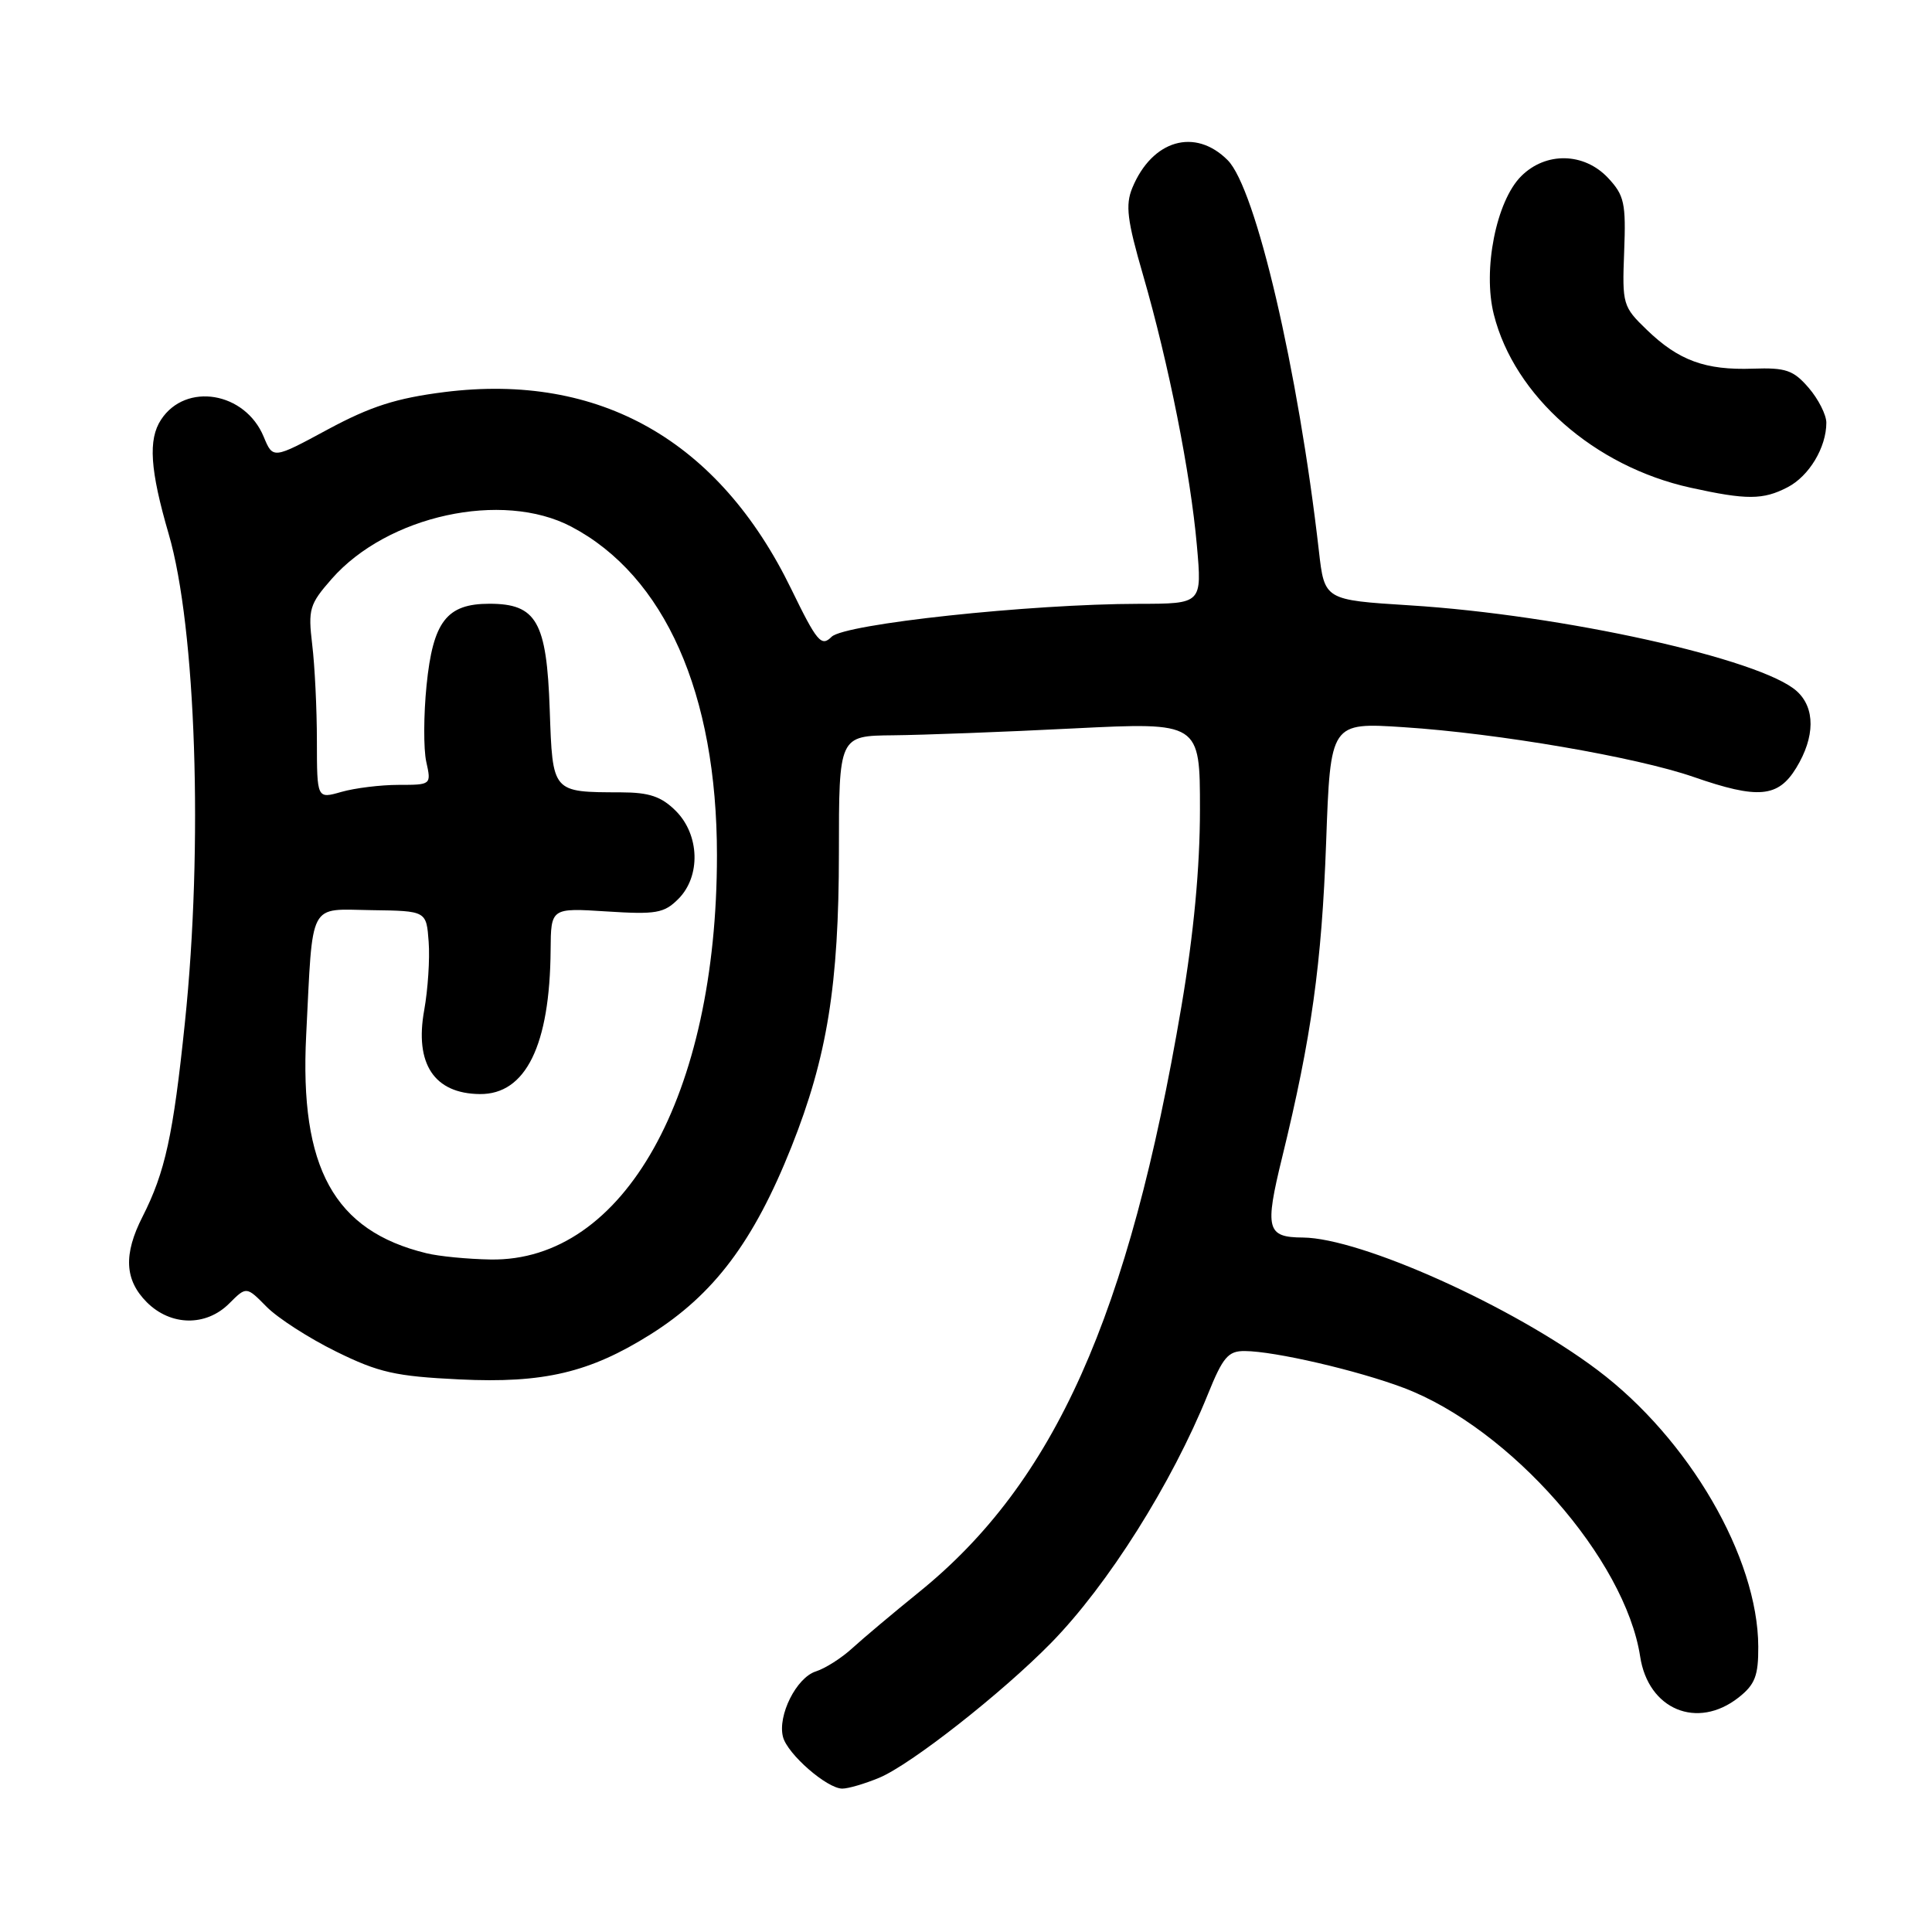 <?xml version="1.0" encoding="UTF-8" standalone="no"?>
<!DOCTYPE svg PUBLIC "-//W3C//DTD SVG 1.1//EN" "http://www.w3.org/Graphics/SVG/1.1/DTD/svg11.dtd" >
<svg xmlns="http://www.w3.org/2000/svg" xmlns:xlink="http://www.w3.org/1999/xlink" version="1.1" viewBox="0 0 256 256">
 <g >
 <path fill="currentColor"
d=" M 116.51 235.56 C 120.70 233.81 132.75 224.35 139.28 217.69 C 146.81 210.00 155.26 196.59 160.05 184.75 C 162.03 179.84 162.74 179.00 164.93 179.02 C 168.92 179.04 179.92 181.60 186.00 183.90 C 200.10 189.25 215.34 206.58 217.33 219.50 C 218.40 226.53 224.89 229.23 230.37 224.93 C 232.55 223.21 233.00 222.05 232.98 218.18 C 232.93 206.36 223.80 190.66 211.68 181.54 C 200.47 173.10 180.31 164.04 172.64 163.98 C 167.84 163.95 167.56 162.88 169.89 153.36 C 173.78 137.45 175.13 127.75 175.72 111.61 C 176.29 95.72 176.29 95.72 186.03 96.36 C 198.49 97.17 216.82 100.32 224.41 102.95 C 232.96 105.92 235.61 105.68 238.01 101.75 C 240.52 97.64 240.54 93.80 238.08 91.58 C 233.38 87.32 206.99 81.47 186.78 80.21 C 175.50 79.50 175.50 79.50 174.76 73.00 C 172.02 49.03 166.40 24.95 162.67 21.22 C 158.35 16.89 152.67 18.54 150.04 24.89 C 149.10 27.17 149.35 29.18 151.47 36.48 C 154.85 48.16 157.74 62.68 158.59 72.25 C 159.28 80.00 159.28 80.00 150.89 80.01 C 136.46 80.03 111.90 82.67 110.19 84.38 C 108.83 85.74 108.26 85.07 104.84 78.04 C 95.26 58.35 79.45 49.38 58.90 51.95 C 52.51 52.76 49.13 53.84 43.44 56.90 C 36.17 60.83 36.17 60.83 34.94 57.87 C 32.48 51.92 24.61 50.61 21.34 55.61 C 19.61 58.24 19.88 62.27 22.35 70.75 C 25.98 83.16 26.94 112.12 24.50 135.50 C 22.95 150.46 21.88 155.32 18.89 161.21 C 16.34 166.21 16.51 169.60 19.45 172.55 C 22.62 175.72 27.30 175.79 30.37 172.72 C 32.65 170.44 32.65 170.44 35.33 173.16 C 36.80 174.65 40.94 177.32 44.54 179.09 C 50.18 181.87 52.40 182.37 60.89 182.78 C 72.03 183.32 78.15 181.87 86.20 176.81 C 94.59 171.53 99.86 164.53 104.86 151.99 C 109.61 140.06 111.15 130.51 111.16 113.00 C 111.16 97.50 111.16 97.50 118.33 97.43 C 122.27 97.39 133.04 96.99 142.25 96.52 C 159.00 95.69 159.00 95.69 159.00 107.26 C 159.00 114.95 158.18 123.71 156.55 133.32 C 149.58 174.42 139.73 196.43 121.79 210.95 C 118.33 213.75 114.35 217.10 112.94 218.39 C 111.54 219.68 109.36 221.07 108.11 221.47 C 105.53 222.28 103.01 227.32 103.75 230.15 C 104.34 232.43 109.59 237.00 111.61 237.00 C 112.41 237.00 114.61 236.35 116.51 235.56 Z  M 236.85 64.57 C 239.71 63.10 242.00 59.29 242.00 56.01 C 242.00 54.97 240.95 52.89 239.66 51.39 C 237.63 49.04 236.64 48.70 232.26 48.85 C 225.98 49.07 222.43 47.78 218.22 43.71 C 215.03 40.64 214.94 40.33 215.21 33.35 C 215.46 26.90 215.23 25.88 213.07 23.57 C 209.89 20.19 204.82 20.09 201.56 23.35 C 198.25 26.66 196.45 35.77 197.94 41.67 C 200.66 52.48 211.25 61.81 224.00 64.62 C 231.43 66.26 233.62 66.25 236.85 64.57 Z  M 56.50 166.06 C 44.27 163.09 39.68 154.76 40.57 137.17 C 41.48 119.16 40.78 120.48 49.25 120.60 C 56.50 120.70 56.50 120.70 56.80 124.80 C 56.97 127.05 56.70 131.12 56.21 133.85 C 54.92 140.96 57.53 144.91 63.58 144.97 C 69.66 145.03 72.86 138.53 72.96 125.90 C 73.00 120.30 73.00 120.30 80.38 120.77 C 86.92 121.19 87.99 121.01 89.88 119.12 C 92.87 116.13 92.72 110.63 89.55 107.45 C 87.63 105.54 86.04 105.00 82.30 104.99 C 73.11 104.96 73.23 105.10 72.84 94.01 C 72.44 82.36 71.09 80.00 64.85 80.00 C 59.18 80.00 57.37 82.36 56.52 90.82 C 56.13 94.69 56.11 99.24 56.48 100.93 C 57.16 103.99 57.14 104.00 52.82 104.00 C 50.44 104.00 47.03 104.42 45.24 104.93 C 42.00 105.86 42.00 105.86 41.99 98.18 C 41.99 93.96 41.71 88.21 41.37 85.42 C 40.81 80.72 41.00 80.07 43.95 76.71 C 51.33 68.30 66.55 64.98 75.69 69.78 C 88.08 76.29 95.00 91.89 95.00 113.32 C 95.00 145.16 82.67 167.19 65.00 166.89 C 61.98 166.84 58.15 166.47 56.50 166.06 Z "/>
</g>
</svg>